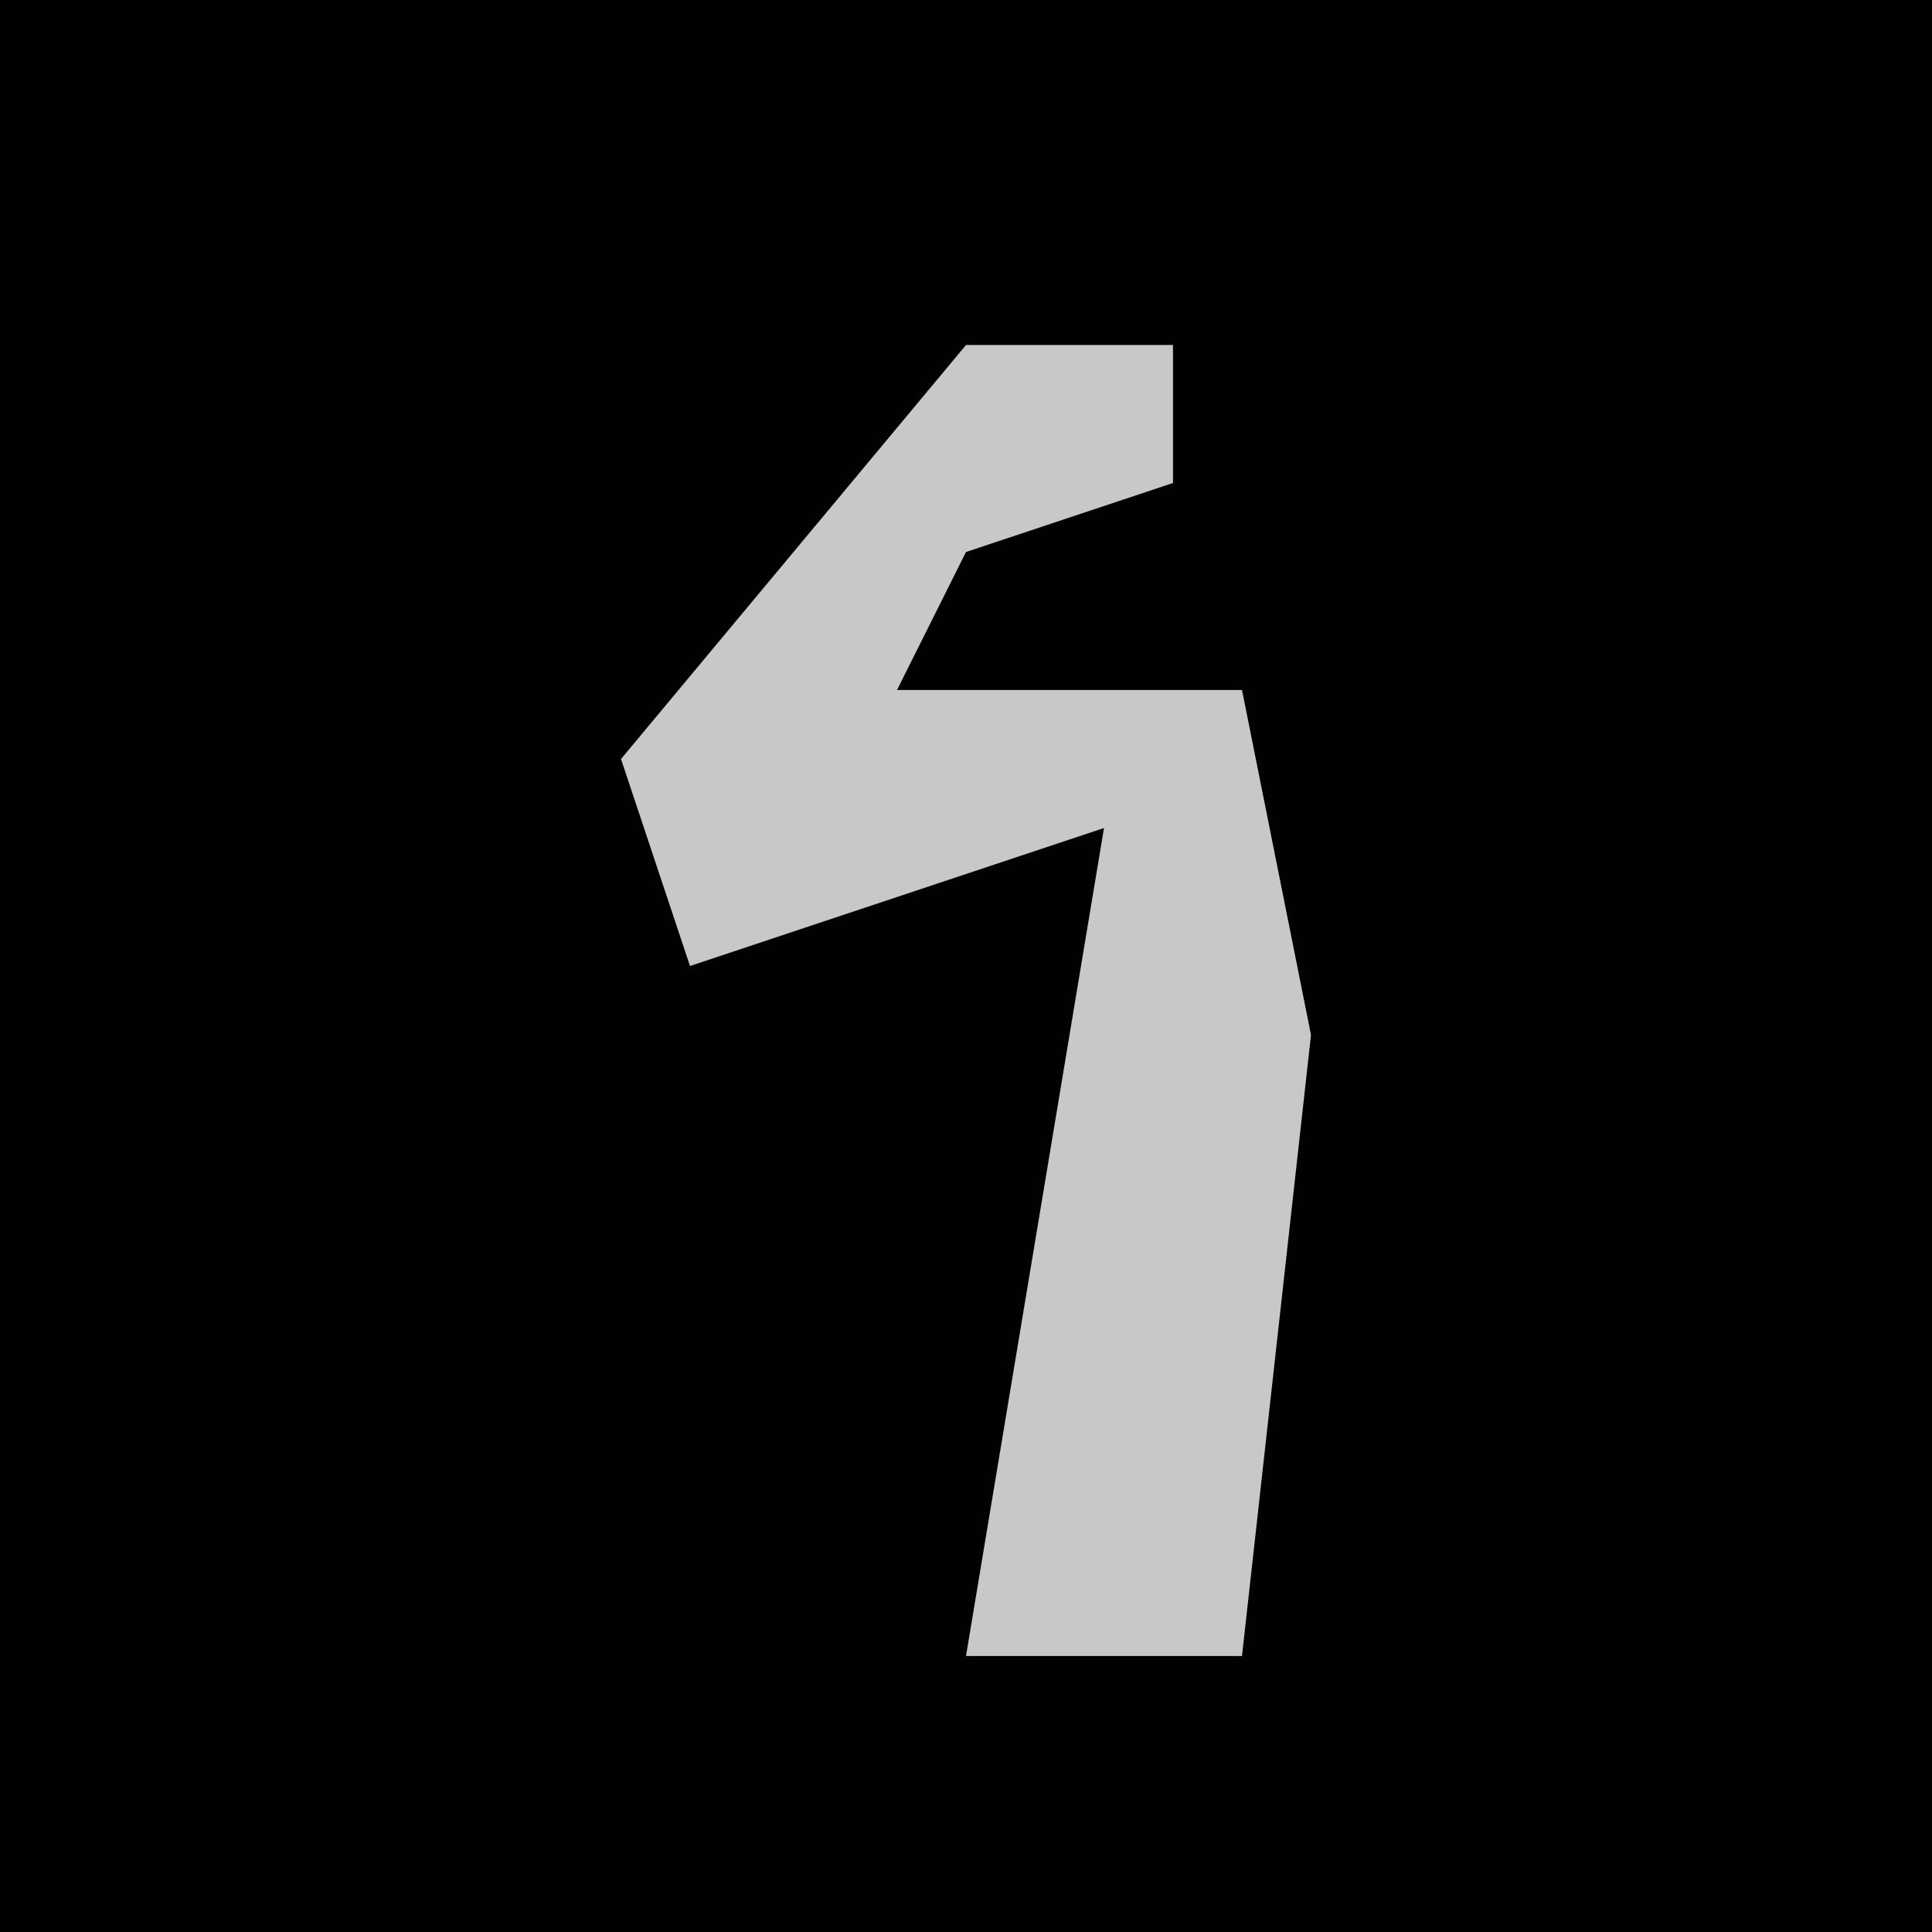 <?xml version="1.0" encoding="UTF-8"?>
<svg version="1.1" xmlns="http://www.w3.org/2000/svg" width="28" height="28">
<path d="M0,0 L28,0 L28,28 L0,28 Z " fill="#010101" transform="translate(0,0)"/>
<path d="M0,0 L3,0 L3,2 L0,3 L-1,5 L4,5 L5,10 L4,19 L0,19 L2,7 L-4,9 L-5,6 Z " fill="#C8C8C8" transform="translate(14,5)"/>
</svg>
